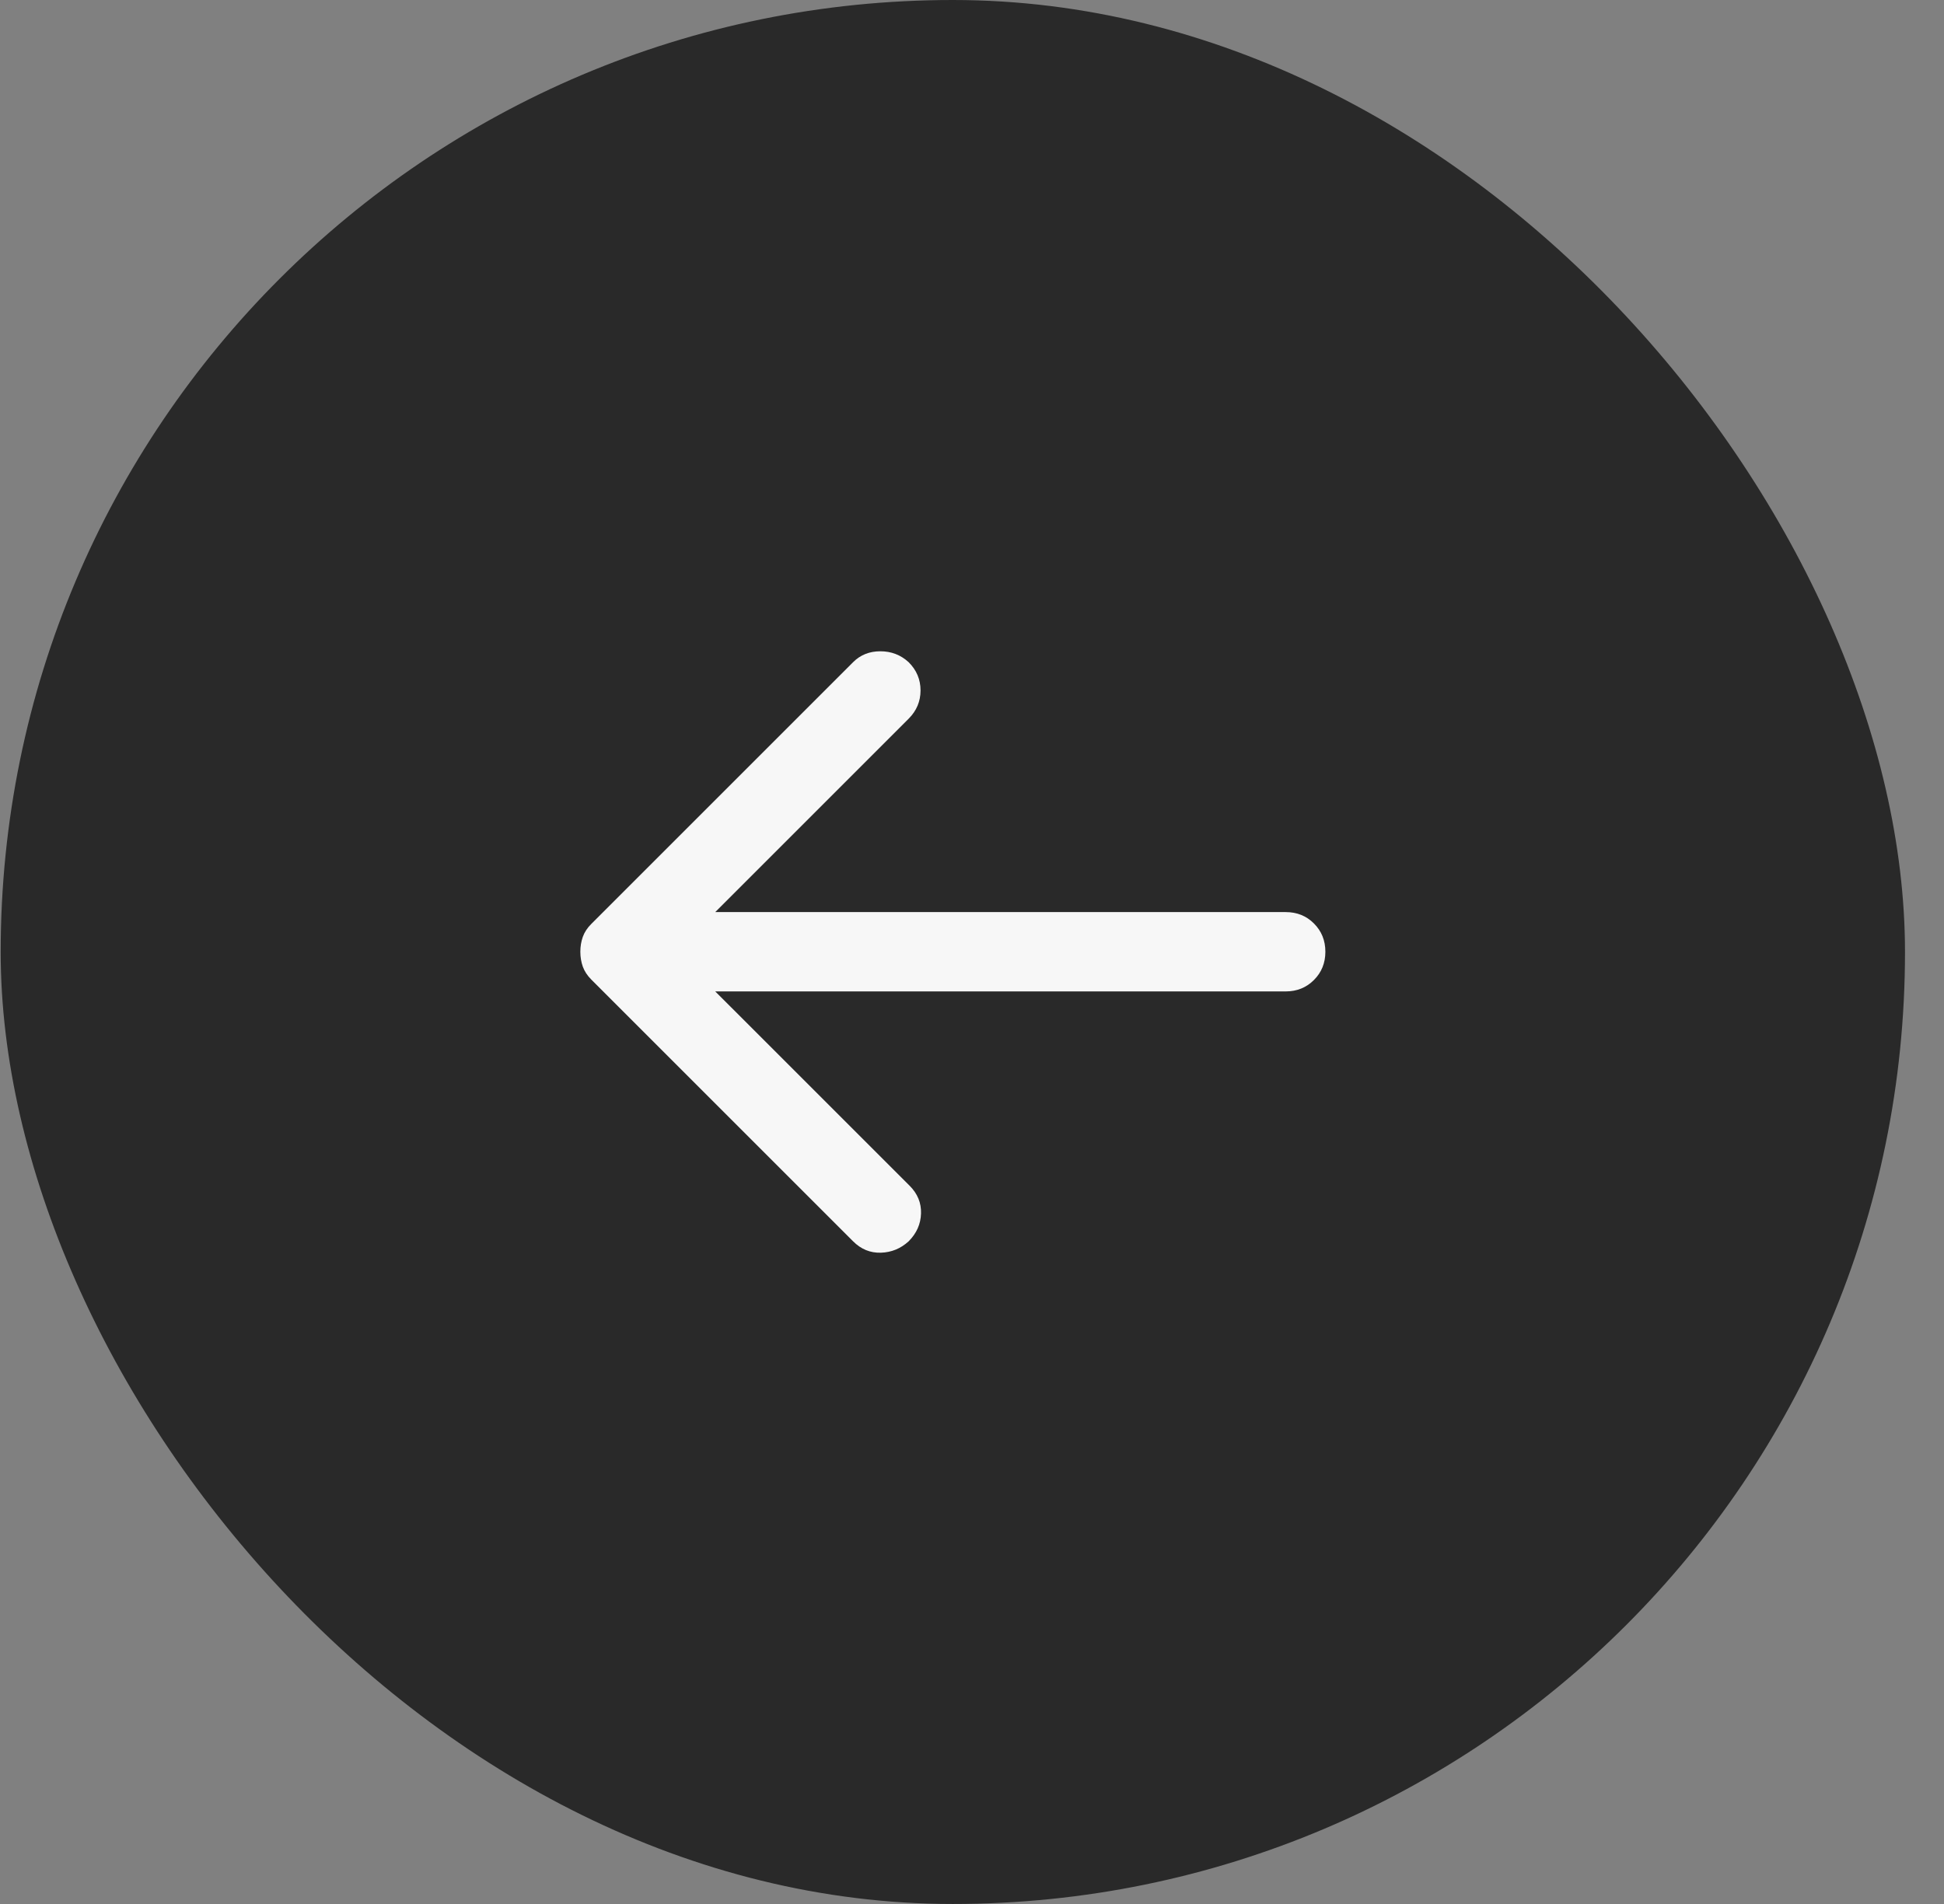 <svg width="49" height="48" viewBox="0 0 49 48" fill="none" xmlns="http://www.w3.org/2000/svg">
<rect x="0" y="0" width="49" height="48" fill="#808080" stroke="none"/>
<rect x="0.017" width="48" height="48" rx="24" fill="#292929"/>
<mask id="mask0_1452_25596" style="mask-type:alpha" maskUnits="userSpaceOnUse" x="12" y="12" width="25" height="24">
<rect x="12.017" y="12" width="24" height="24" fill="#D9D9D9"/>
</mask>
<g mask="url(#mask0_1452_25596)">
<path d="M18.028 24.994L22.928 29.893C23.128 30.093 23.224 30.327 23.215 30.593C23.207 30.86 23.103 31.093 22.903 31.294C22.703 31.477 22.469 31.573 22.203 31.581C21.936 31.589 21.703 31.494 21.503 31.294L14.903 24.694C14.803 24.593 14.732 24.485 14.69 24.369C14.649 24.252 14.628 24.127 14.628 23.994C14.628 23.86 14.649 23.735 14.69 23.619C14.732 23.502 14.803 23.393 14.903 23.294L21.503 16.694C21.686 16.51 21.915 16.419 22.19 16.419C22.465 16.419 22.703 16.51 22.903 16.694C23.103 16.893 23.203 17.131 23.203 17.406C23.203 17.681 23.103 17.919 22.903 18.119L18.028 22.994H32.407C32.69 22.994 32.928 23.089 33.119 23.281C33.311 23.473 33.407 23.71 33.407 23.994C33.407 24.277 33.311 24.514 33.119 24.706C32.928 24.898 32.69 24.994 32.407 24.994H18.028Z" fill="#F7F7F7"/>
</g>
</svg>
